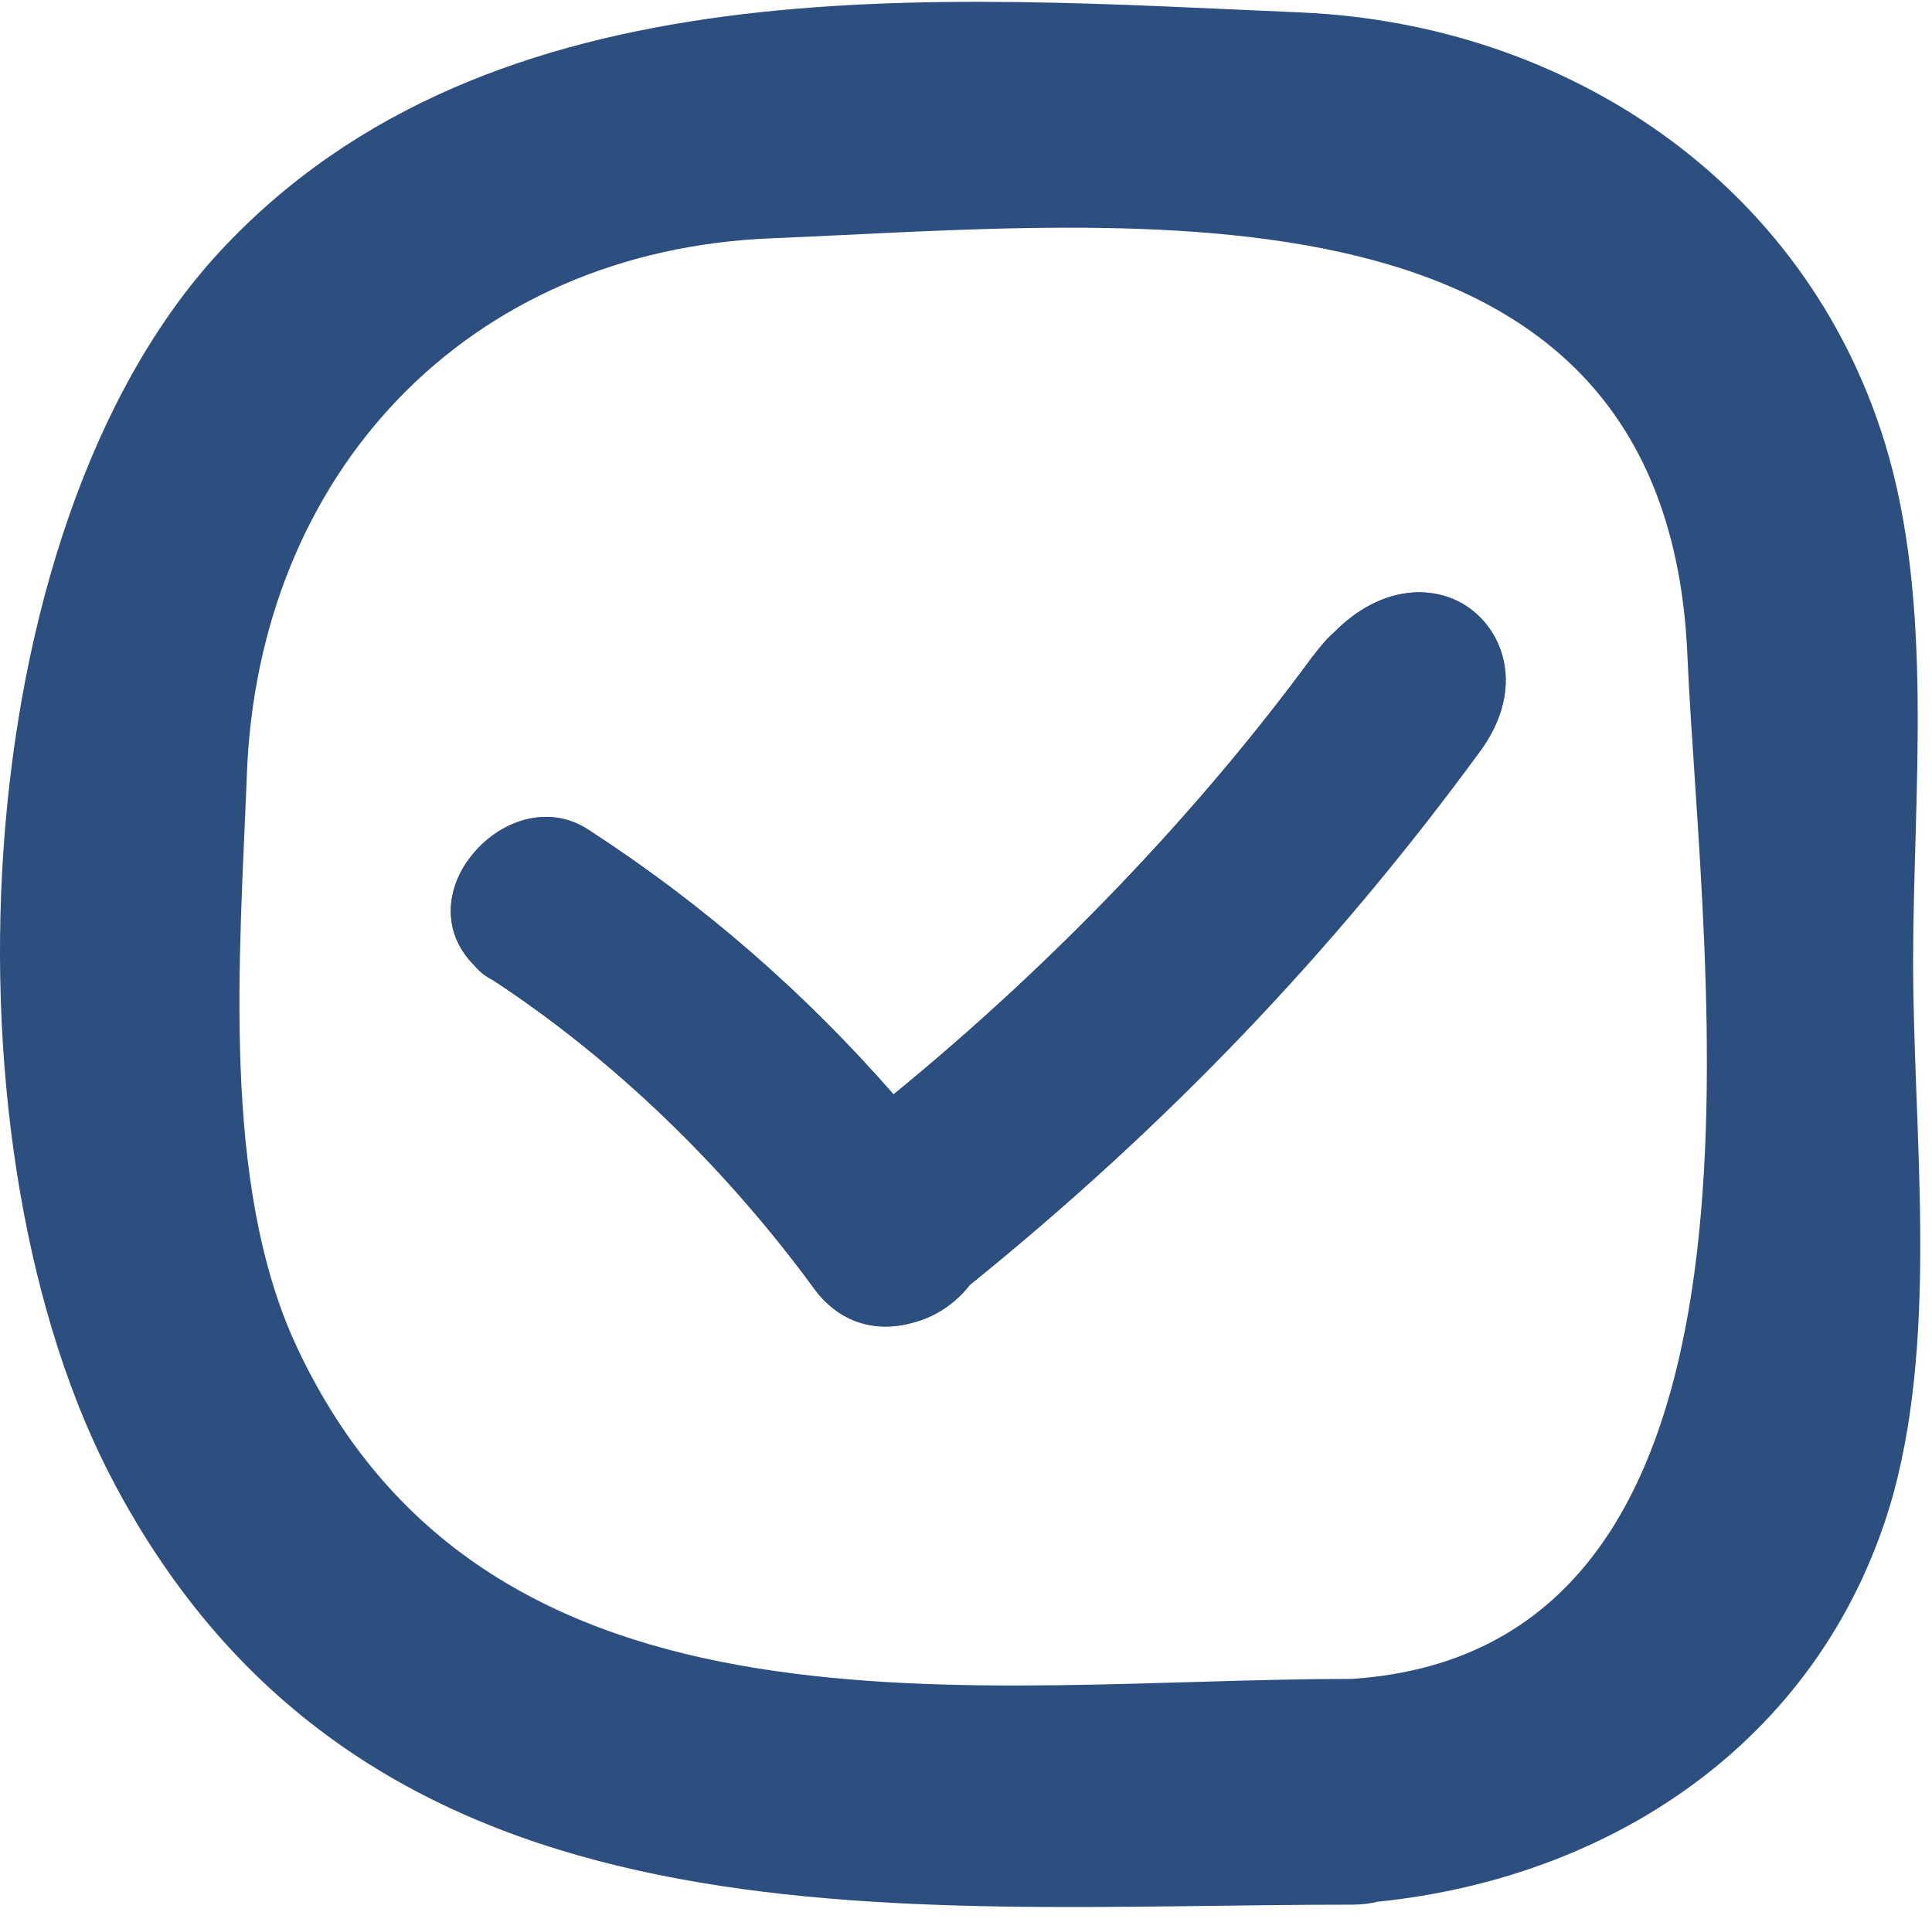 <svg width="149" height="148" viewBox="0 0 149 148" fill="none" xmlns="http://www.w3.org/2000/svg">
<path d="M114.134 57.866C102.904 73.317 89.94 86.809 74.79 99.094C73.735 100.451 72.228 101.506 70.494 101.959C67.479 102.863 64.691 101.959 62.806 99.396C55.797 89.824 47.204 81.608 38.009 75.579C37.406 75.277 36.954 74.9 36.577 74.448C33.939 71.81 34.467 68.343 36.351 66.006C38.386 63.368 42.23 61.861 45.471 64.047C54.289 69.775 62.053 76.558 68.911 84.397C81.272 74.297 92.427 62.615 101.17 50.706C101.698 50.028 102.226 49.349 102.829 48.822C106.597 44.978 110.818 45.053 113.381 46.937C116.245 49.048 117.451 53.495 114.134 57.866Z" fill="#2D4F7F"/>
<path d="M104.28 129.471C75.338 129.471 37.803 135.802 22.879 103.844C17 91.257 18.508 73.545 19.035 59.827C19.864 36.537 35.994 19.277 59.585 18.373C87.246 17.242 128.475 12.418 130.133 50.481C131.188 74.901 139.102 127.134 104.28 129.471ZM145.358 34.125C139.178 14.076 120.862 1.866 100.361 0.962C72.172 -0.244 37.878 -3.184 16.925 19.428C-3.049 41.06 -4.858 88.996 8.935 114.622C28.683 151.479 68.856 146.881 104.28 146.881C104.959 146.881 105.637 146.806 106.24 146.655C124.706 144.771 140.836 133.842 146.036 115.15C149.503 102.337 147.544 87.187 147.544 74.148C147.544 61.259 149.202 46.637 145.358 34.125Z" fill="#2D4F7F"/>
<path d="M113.381 46.937C110.818 45.053 106.597 44.978 102.829 48.822C102.226 49.349 101.698 50.028 101.17 50.706C92.427 62.615 81.272 74.297 68.911 84.397C62.053 76.558 54.289 69.775 45.471 64.047C42.23 61.861 38.461 63.368 36.351 66.006C34.467 68.343 33.939 71.81 36.577 74.448C36.954 74.9 37.406 75.277 38.009 75.579C47.204 81.608 55.797 89.824 62.806 99.396C64.691 101.959 67.555 102.863 70.57 101.959C72.228 101.506 73.735 100.451 74.79 99.094C90.015 86.809 102.904 73.317 114.21 57.866C117.375 53.495 116.245 49.048 113.381 46.937Z" fill="#2D4F7F"/>
</svg>
